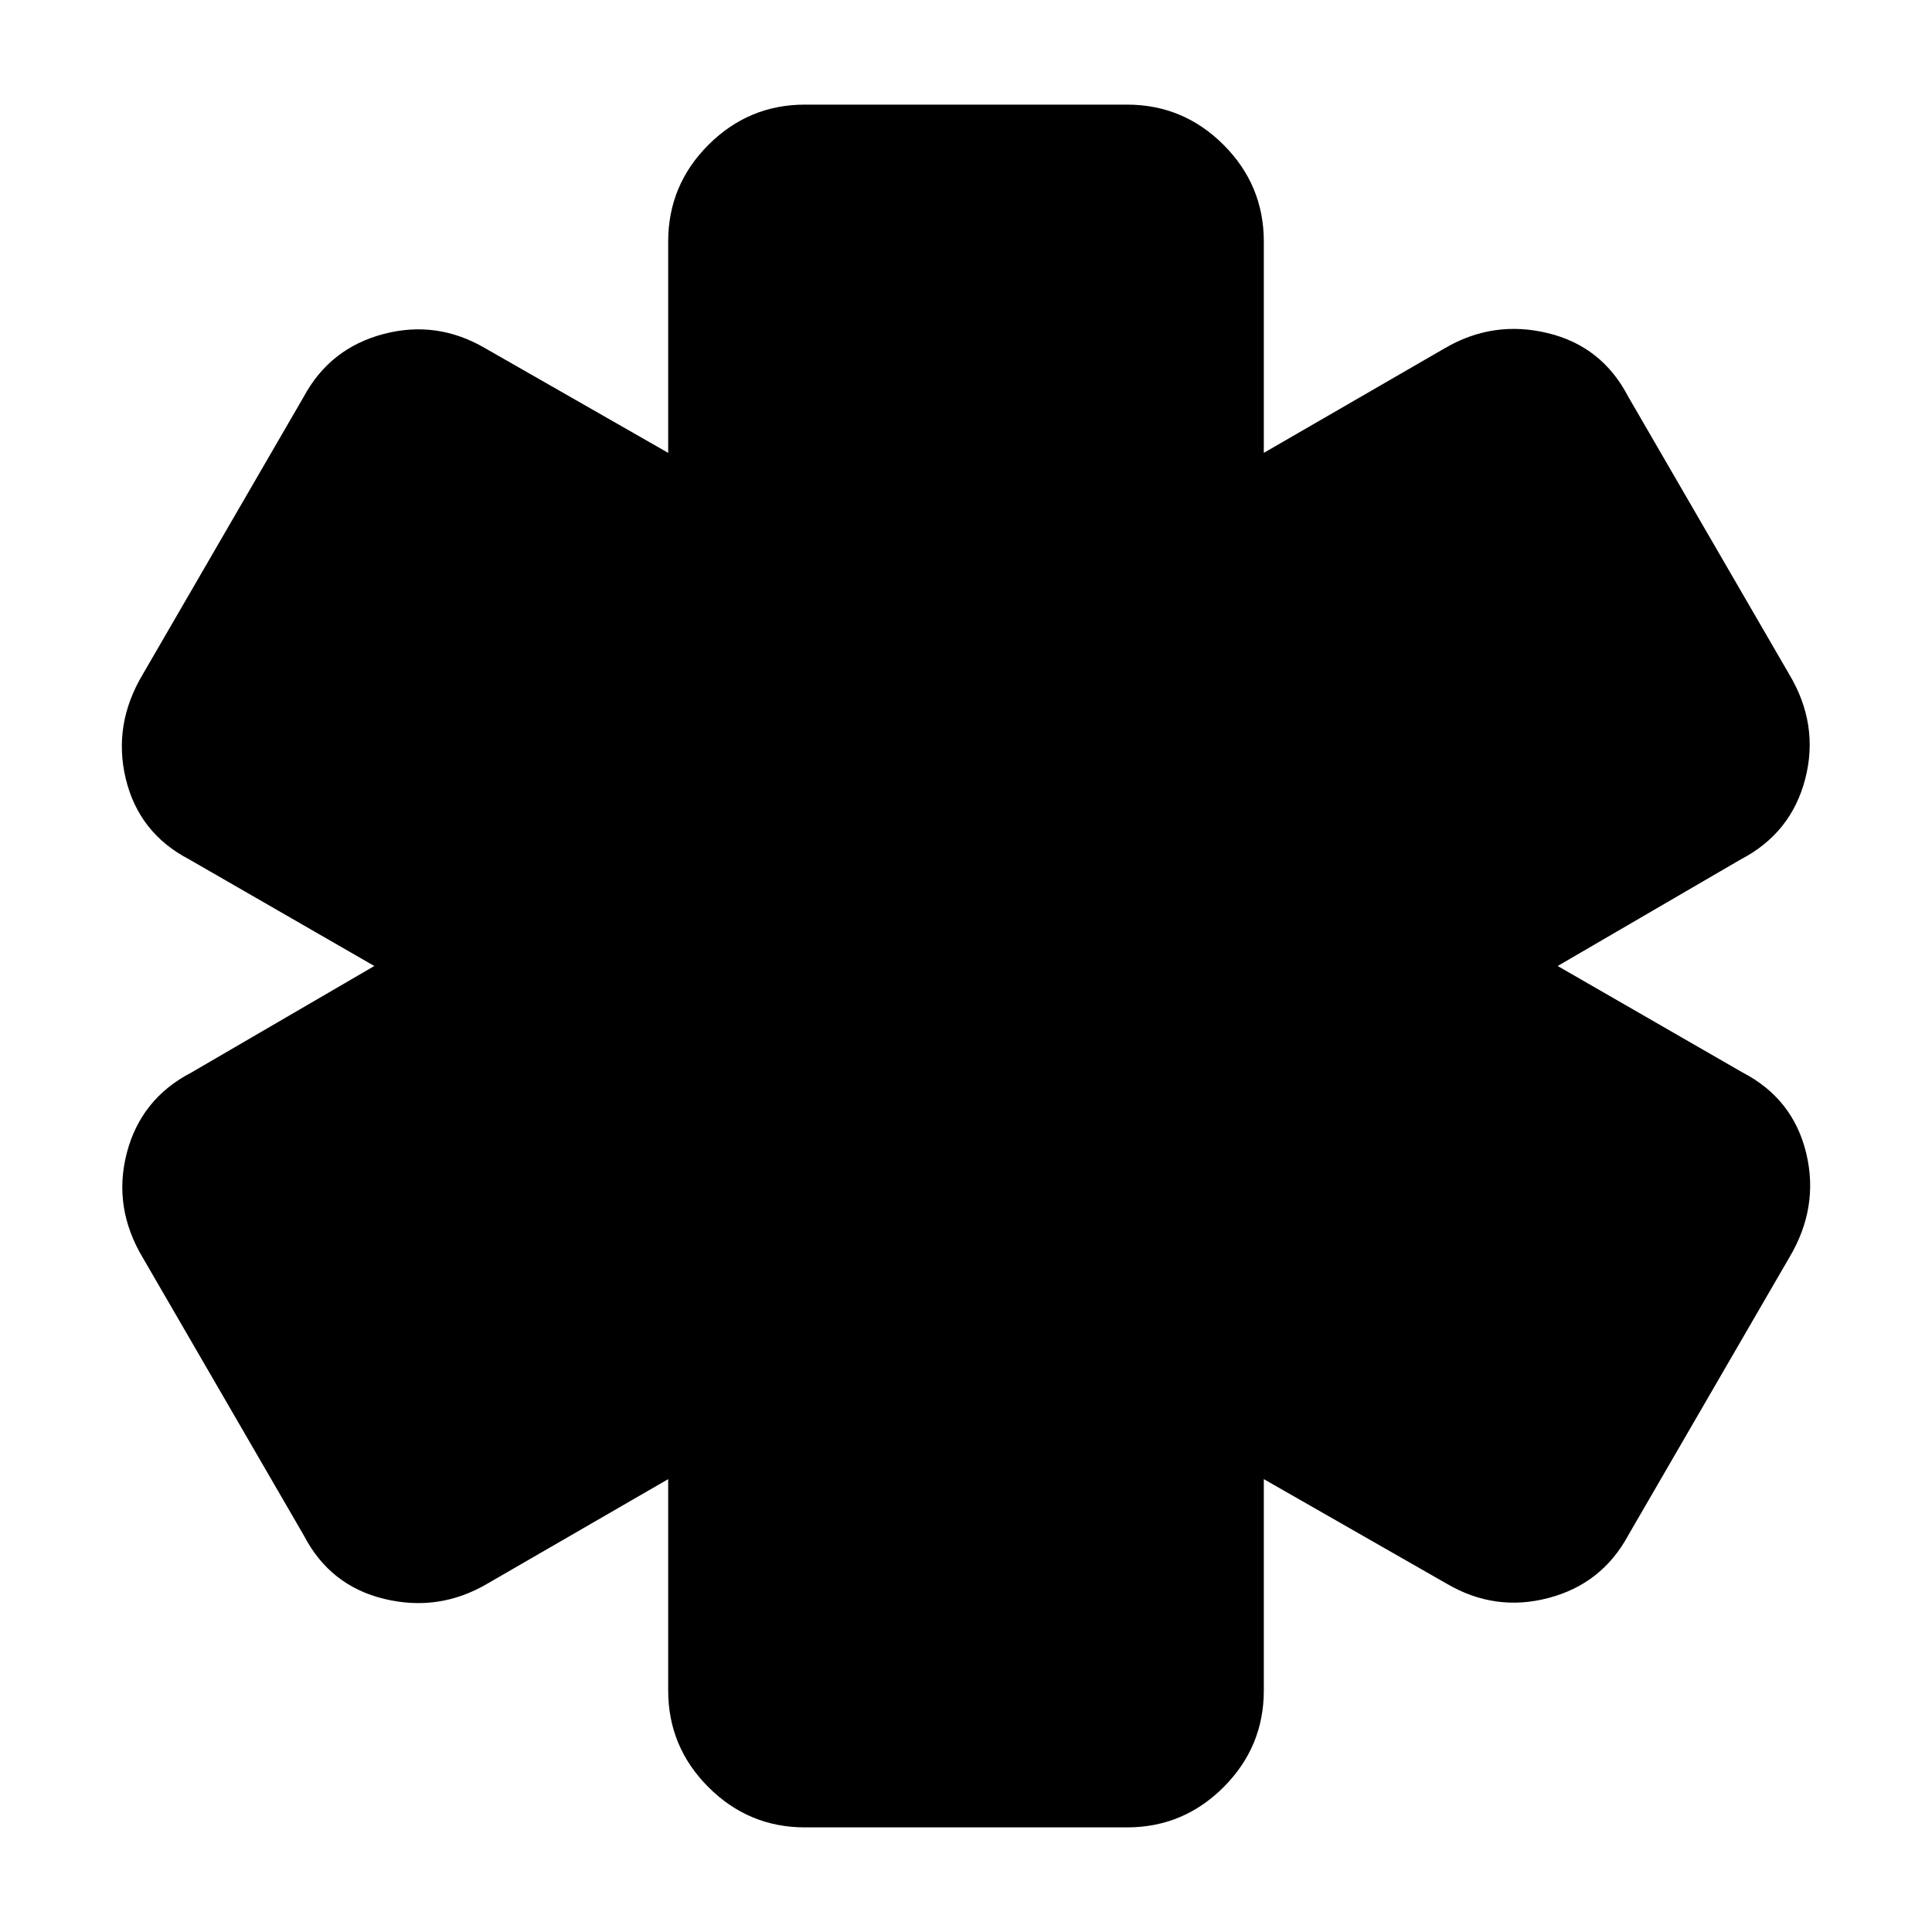 <svg xmlns="http://www.w3.org/2000/svg" height="20" width="20"><path d="M8.333 18.917q-.583 0-1-.417-.416-.417-.416-1v-2.188l-1.875 1.084q-.5.292-1.063.156-.562-.135-.833-.656l-1.667-2.875q-.312-.521-.167-1.083.146-.563.667-.834L3.875 10 1.958 8.896q-.52-.271-.656-.834-.135-.562.177-1.083l1.667-2.875q.271-.5.823-.646.552-.146 1.052.146l1.896 1.084V2.5q0-.583.416-1 .417-.417 1-.417h3.334q.583 0 1 .417.416.417.416 1v2.188l1.875-1.084q.5-.292 1.063-.156.562.135.833.656l1.667 2.875q.312.521.167 1.083-.146.563-.667.834L16.125 10l1.917 1.104q.52.271.656.834.135.562-.177 1.083l-1.667 2.875q-.271.5-.823.646-.552.146-1.052-.146l-1.896-1.084V17.5q0 .583-.416 1-.417.417-1 .417Z"/></svg>
